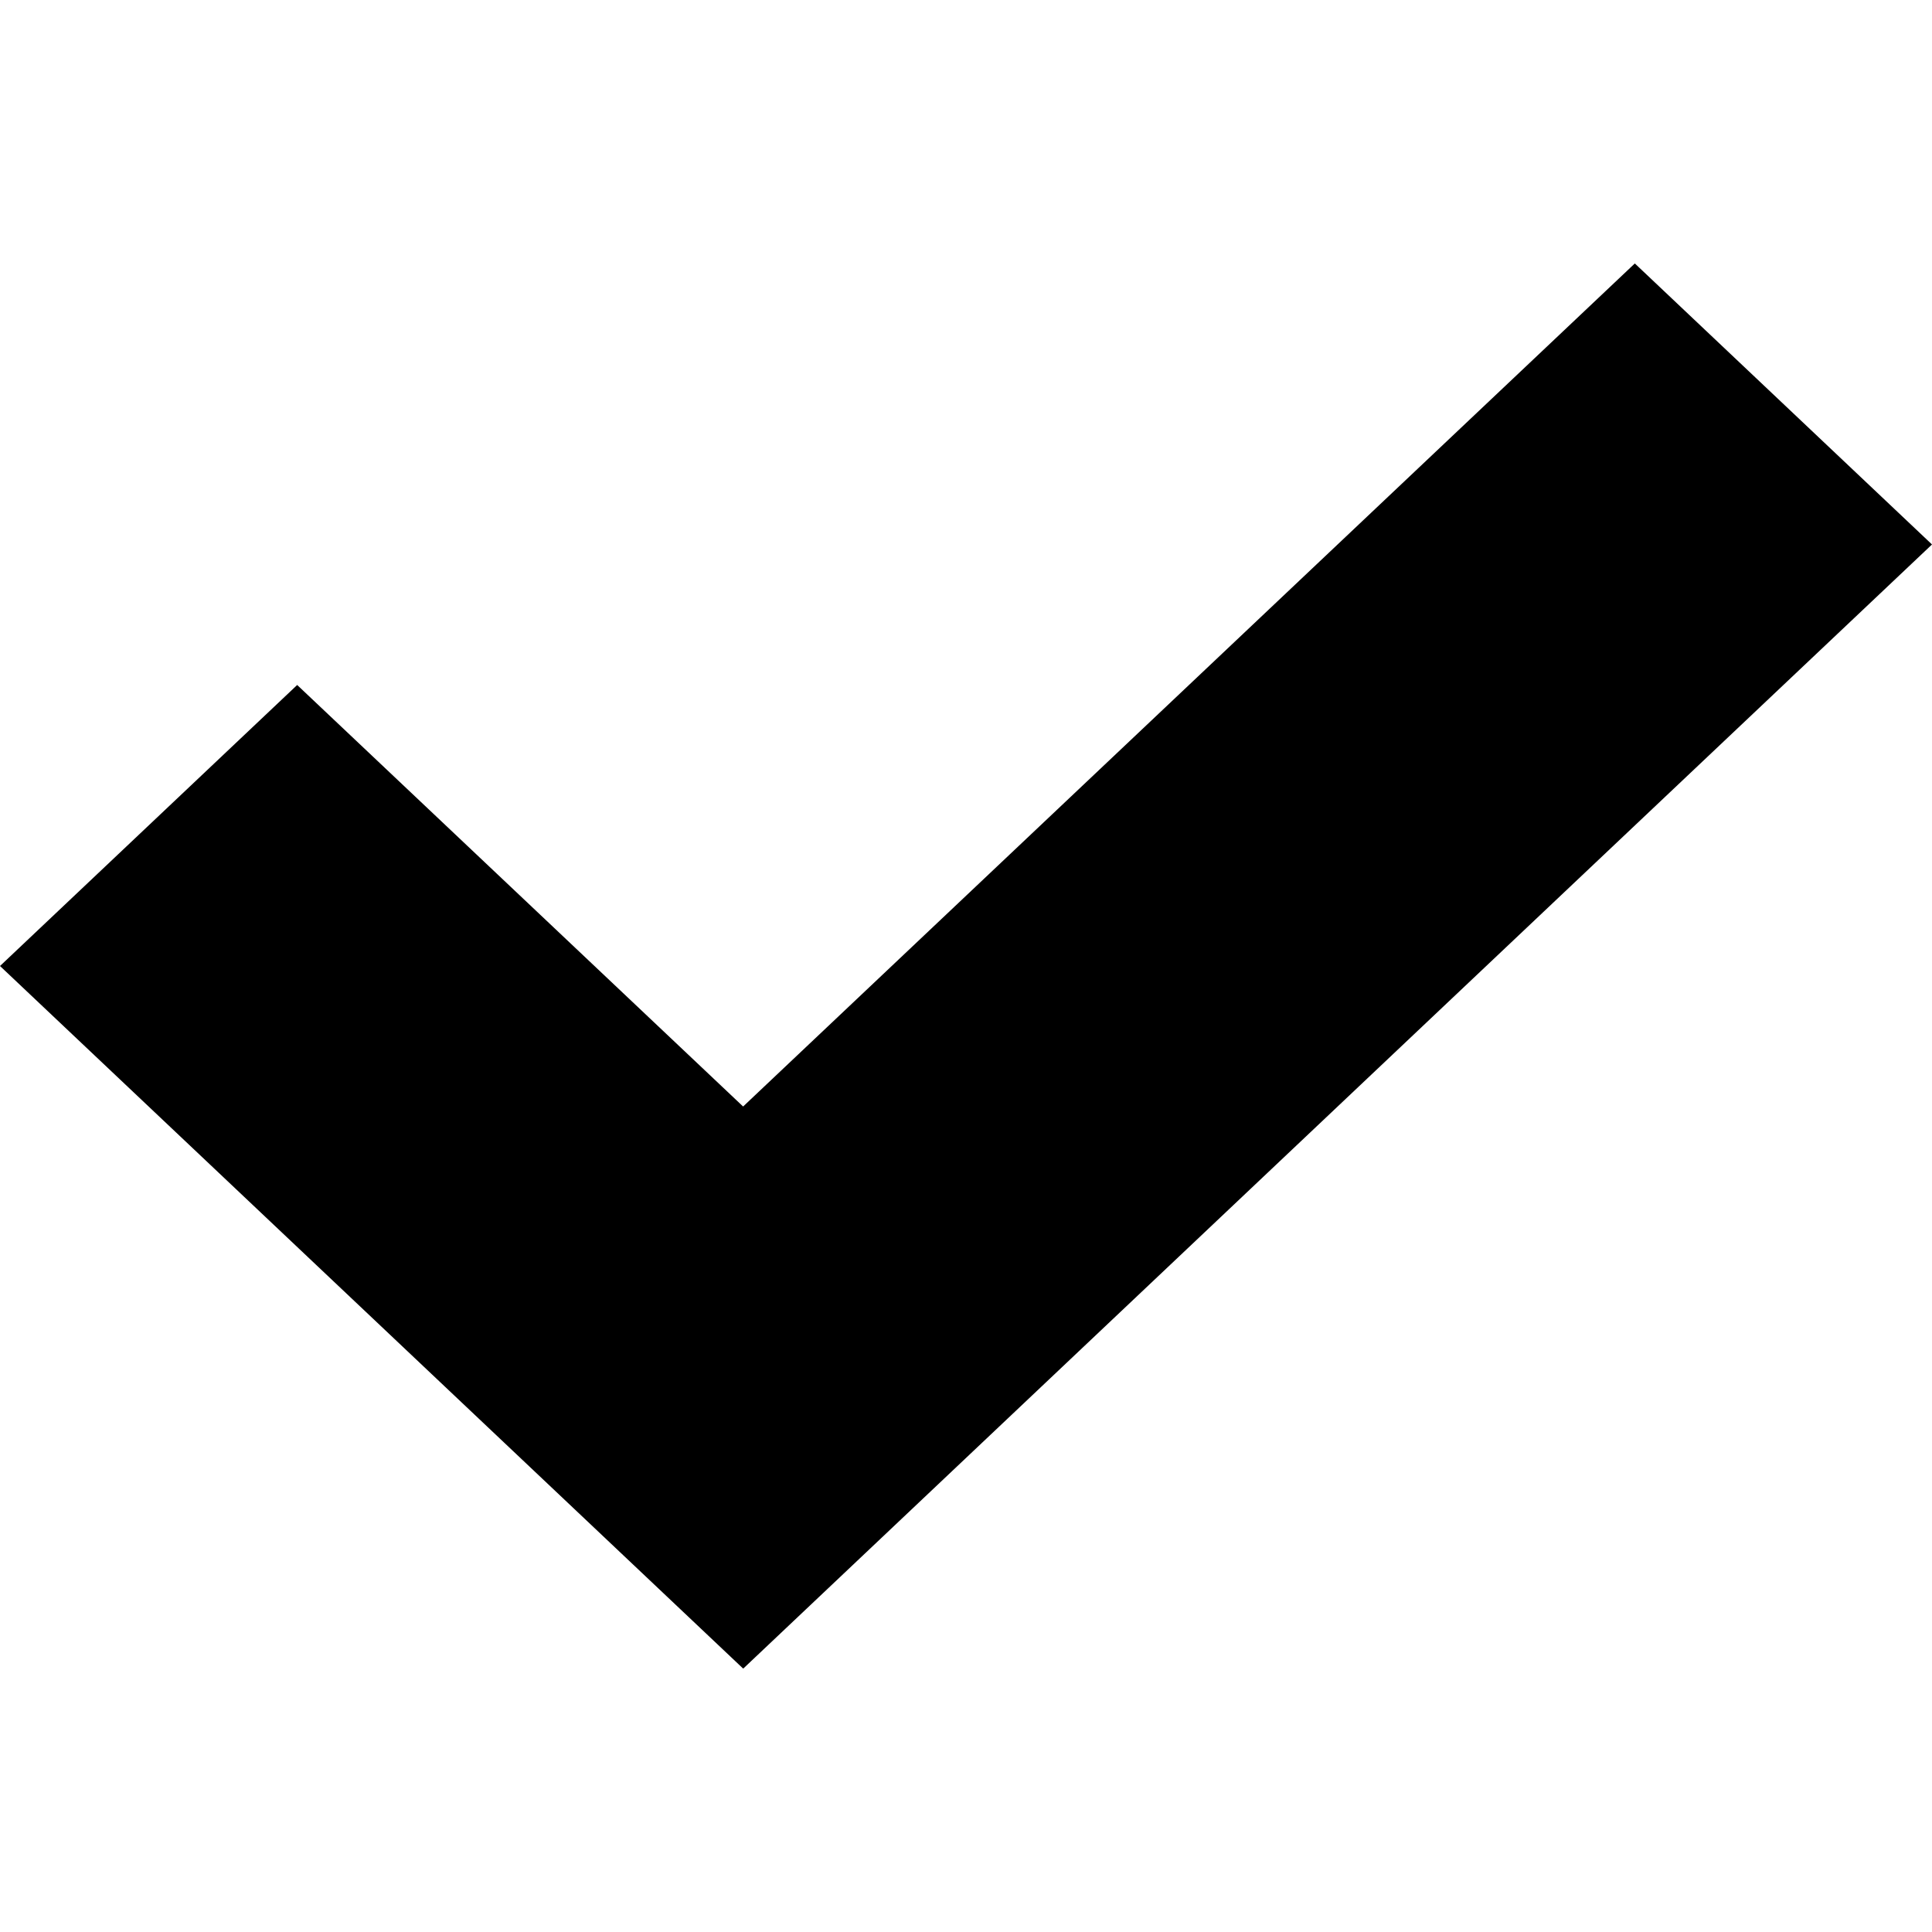 <svg viewBox="0 -1.5 11 11">
    <g stroke="none" stroke-width="1" fill="none" fill-rule="evenodd">
        <g transform="translate(-304, -366)" fill="currentColor">
            <g transform="translate(56, 160)">
                <polygon points="259 207.6 252.232 214 252.231 213.999 252.231 214 248 210 249.692 208.4 252.231 210.8 257.308 206" />
            </g>
        </g>
    </g>
</svg>